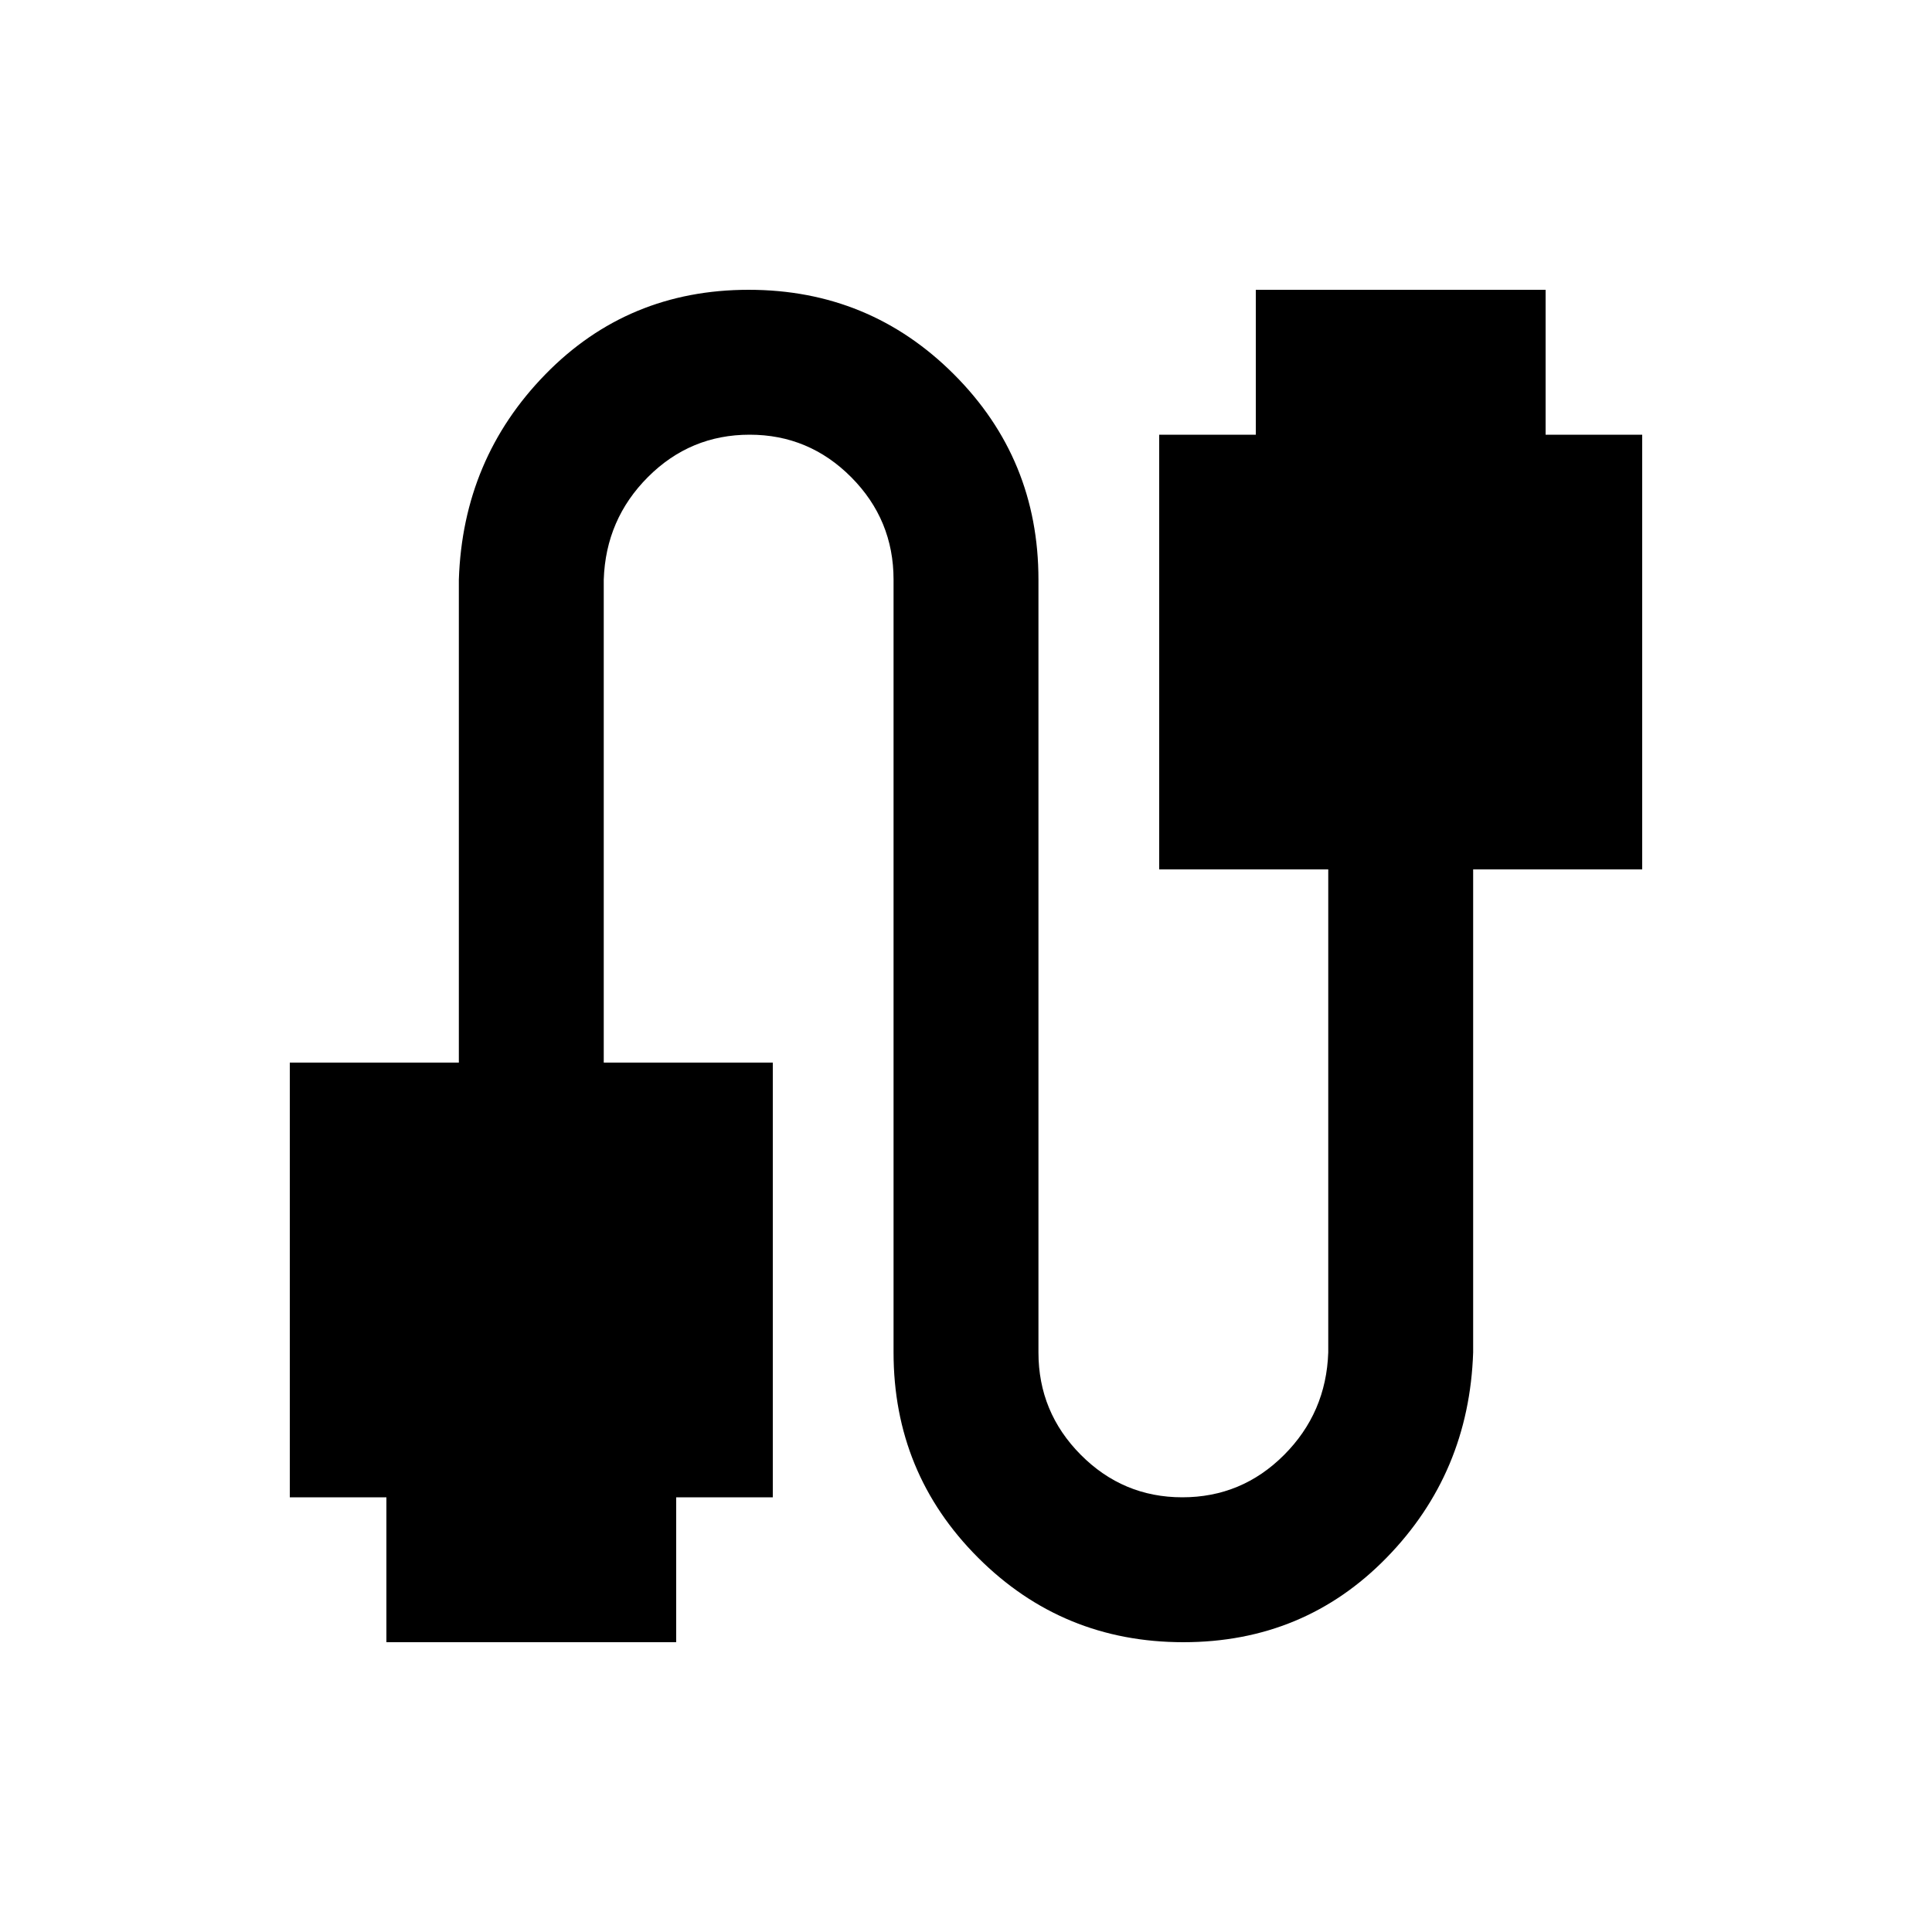 <svg xmlns="http://www.w3.org/2000/svg" height="20" viewBox="0 -960 960 960" width="20"><path d="M144-216v-216h84v-240q2-60 43-102t101-42q60 0 102 42t42 102v384q0 29.7 21 50.85Q558.01-216 587.5-216q29.5 0 50.5-21t22-51v-240h-84v-216h48v-72h144v72h48v216h-84v240q-2 60-43 102t-101 42q-60 0-102-42t-42-102v-384q0-29.7-21-50.85Q401.99-744 372.5-744q-29.5 0-50.5 21t-22 51v240h84v216h-48v72H192v-72h-48Z"/></svg>